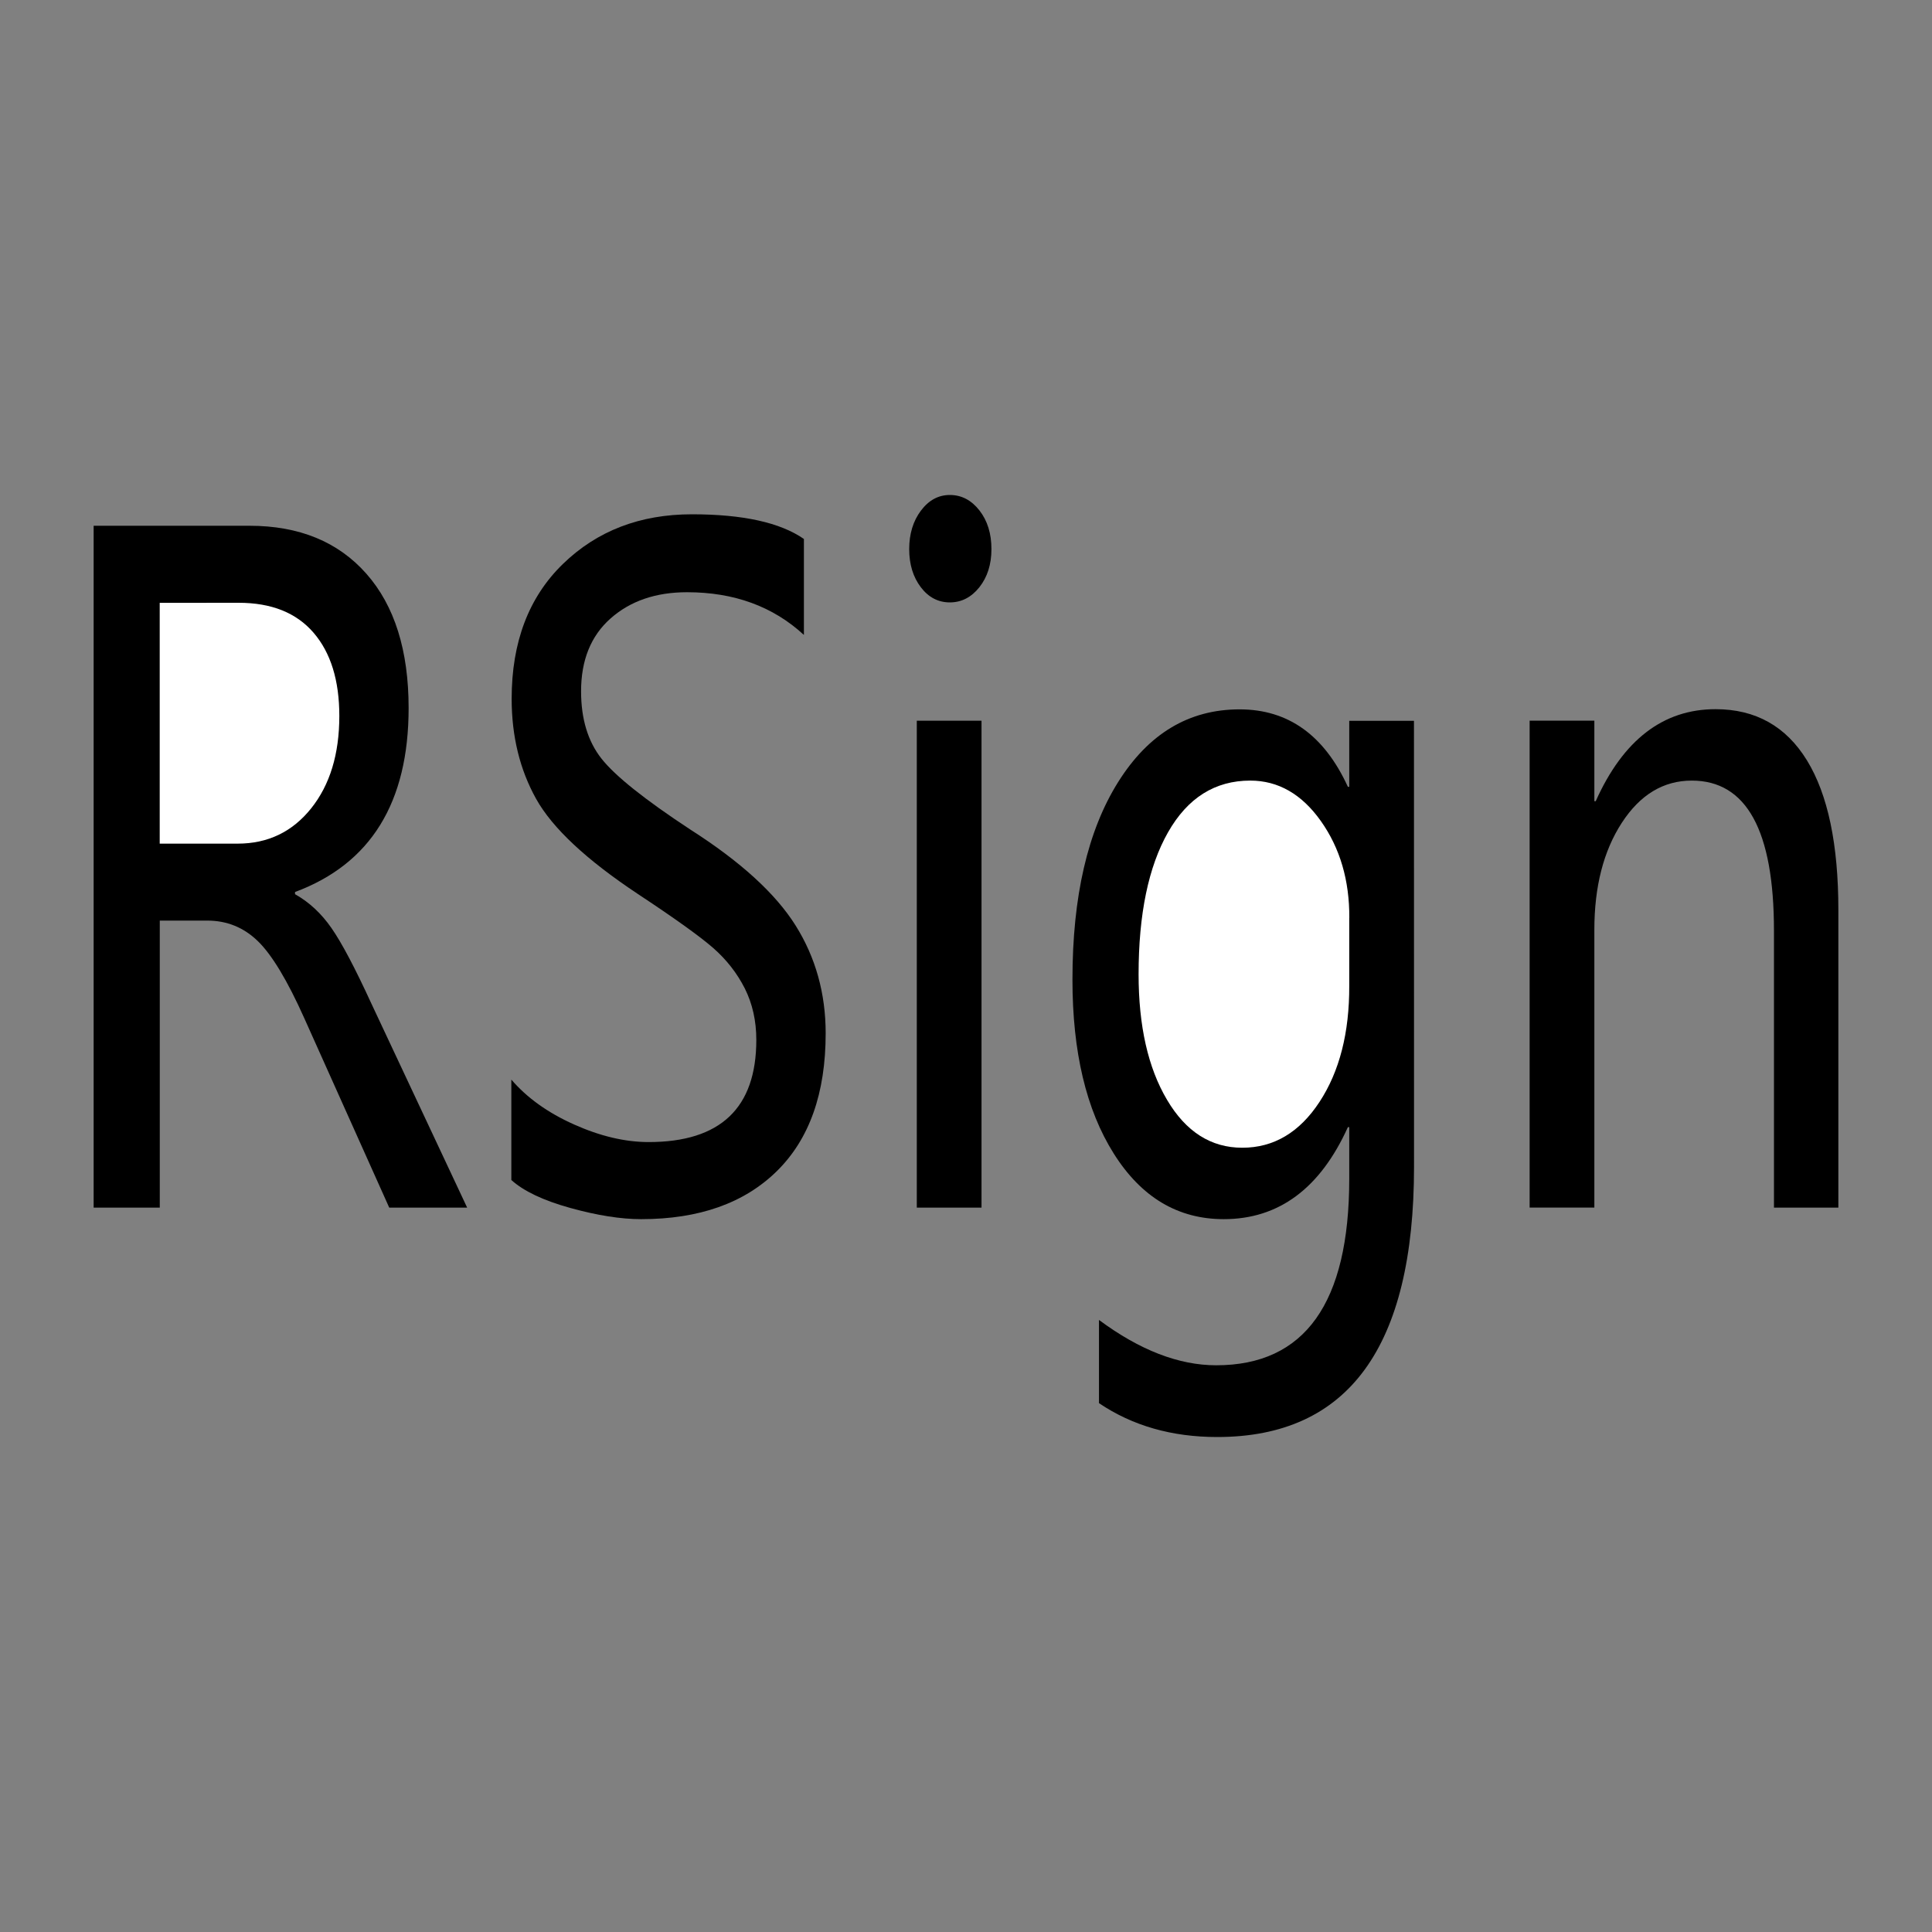 <?xml version="1.0" encoding="utf-8"?>
<!-- Generator: Adobe Illustrator 17.0.0, SVG Export Plug-In . SVG Version: 6.00 Build 0)  -->
<!DOCTYPE svg PUBLIC "-//W3C//DTD SVG 1.1//EN" "http://www.w3.org/Graphics/SVG/1.1/DTD/svg11.dtd">
<svg version="1.1"
	 id="svg2203" inkscape:output_extension="org.inkscape.output.svg.inkscape" sodipodi:version="0.32" sodipodi:docbase="D:\SVG\闂傚倸鍊搁崐鎼佸磹閹间礁纾瑰瀣捣閻棗銆掑锝呬壕濡ょ姷鍋為悧鐘茬拠娴嬫婵炲棙鍔曢崝鍛存⒑闂堟稓绠冲┑鏀辩粋鎺楁嚃閳哄啰锛濇繛杈剧导缁瑩宕ú鐓欓柛娑橈攻閸婃劙鏌" sodipodi:docname="闂傚倸鍊搁崐鎼佸磹瀹勬噴褰掑炊閺冨牊鍋愰柛娆忛崰鎰磽娴ｆ垝鍚柛瀣仧閹广垹鈹戠€ｏ紲濠电姴锕ら幊鎰版晬濠婂啠鏀介柍鈺佸暢绾偓缂傚倷鑳舵慨闈涚暆缁嬪灝煤缁犲綊鏌ｉ幇绲诲┑娲栭埞鎴︽晬閸曞摋濠碘€抽柟鍋撻幖杈剧悼閻撴捇鏌ｉ悩鍙夊窛闁稿鎸歌灋闁告劖妲梺閫炲嫮鍘甸梺鑹板吹濡" inkscape:version="0.45.1" xmlns:sodipodi="http://sodipodi.sourceforge.net/DTD/sodipodi-0.dtd" xmlns:dc="http://purl.org/dc/elements/1.1/" xmlns:cc="http://web.resource.org/cc/" xmlns:inkscape="http://www.inkscape.org/namespaces/inkscape" xmlns:rdf="http://www.w3.org/1999/02/22-rdf-syntax-ns#" xmlns:svg="http://www.w3.org/2000/svg"
	 xmlns="http://www.w3.org/2000/svg" xmlns:xlink="http://www.w3.org/1999/xlink" x="0px" y="0px" width="30px" height="30px"
	 viewBox="0 0 30 30" enable-background="new 0 0 30 30" xml:space="preserve">
<rect x="0" y="0" width="30" height="30" fill="#808080" stroke="none"/>
<sodipodi:namedview  inkscape:pageopacity="0.0" inkscape:pageshadow="2" inkscape:document-units="px" inkscape:window-x="-4" inkscape:window-y="-4" inkscape:window-width="1280" inkscape:window-height="968" inkscape:guide-bbox="true" inkscape:current-layer="layer1" showguides="true" bordercolor="#666666" inkscape:cy="646.08493" gridtolerance="10000" id="base" borderopacity="1.0" objecttolerance="10" pagecolor="#ffffff" inkscape:cx="126.79097" inkscape:zoom="0.74999999" guidetolerance="10">
	<sodipodi:guide  position="1116" orientation="vertical" id="guide22942"></sodipodi:guide>
	<sodipodi:guide  position="1147" orientation="vertical" id="guide22944"></sodipodi:guide>
</sodipodi:namedview>
<g>
	<path d="M7.254,18.752h-1.21l-1.318-2.939c-0.263-0.588-0.504-0.988-0.723-1.2s-0.48-0.318-0.784-0.318H2.481v4.457H1.454V8.164
		h2.42c0.772,0,1.377,0.249,1.815,0.745s0.656,1.192,0.656,2.085c0,1.467-0.588,2.42-1.764,2.857v0.034
		c0.219,0.123,0.408,0.298,0.566,0.526c0.159,0.228,0.365,0.618,0.618,1.169L7.254,18.752z"/>
	<path fill="#FFFFFF" d="M2.48,9.361v3.739h1.21c0.468,0,0.849-0.182,1.141-0.547s0.438-0.843,0.438-1.436
		c0-0.551-0.133-0.982-0.4-1.292S4.215,9.36,3.705,9.36L2.48,9.361L2.48,9.361z"/>
	<path d="M7.94,16.764c0.243,0.283,0.567,0.515,0.974,0.697s0.793,0.273,1.159,0.273c1.114,0,1.671-0.529,1.671-1.586
		c0-0.296-0.06-0.563-0.179-0.8c-0.12-0.237-0.284-0.447-0.492-0.629c-0.209-0.182-0.6-0.462-1.174-0.841
		c-0.796-0.529-1.321-1.02-1.574-1.473c-0.253-0.454-0.38-0.972-0.38-1.555c0-0.879,0.265-1.577,0.795-2.092
		s1.198-0.772,2.005-0.772c0.789,0,1.369,0.127,1.738,0.383v1.49c-0.479-0.442-1.083-0.663-1.815-0.663
		c-0.485,0-0.881,0.136-1.187,0.407c-0.306,0.271-0.458,0.648-0.458,1.131c0,0.428,0.105,0.777,0.317,1.046s0.672,0.636,1.379,1.101
		c0.779,0.497,1.324,0.994,1.635,1.49s0.467,1.055,0.467,1.675c0,0.93-0.253,1.643-0.759,2.14s-1.208,0.745-2.107,0.745
		c-0.314,0-0.681-0.058-1.1-0.174c-0.418-0.116-0.724-0.261-0.915-0.434C7.94,18.322,7.94,16.764,7.94,16.764z"/>
	<path d="M14.118,8.527c0-0.237,0.061-0.437,0.182-0.598c0.122-0.162,0.271-0.243,0.449-0.243c0.181,0,0.334,0.08,0.459,0.239
		c0.125,0.16,0.187,0.36,0.187,0.602c0,0.237-0.063,0.434-0.187,0.591c-0.125,0.157-0.278,0.236-0.459,0.236
		s-0.332-0.079-0.451-0.236S14.118,8.764,14.118,8.527z M14.236,18.752v-7.561h1.005v7.561H14.236z"/>
	<path d="M21.957,18.117c0,2.798-1.019,4.197-3.056,4.197c-0.705,0-1.316-0.175-1.836-0.526v-1.292
		c0.632,0.469,1.239,0.704,1.82,0.704c1.377,0,2.066-0.966,2.066-2.898v-0.8H20.93c-0.431,0.953-1.074,1.429-1.928,1.429
		c-0.711,0-1.28-0.339-1.708-1.019s-0.641-1.579-0.641-2.7c0-1.29,0.236-2.312,0.708-3.066s1.1-1.131,1.887-1.131
		c0.755,0,1.315,0.401,1.682,1.203h0.021v-1.025h1.005L21.957,18.117L21.957,18.117z"/>
	<path fill="#FFFFFF" d="M20.952,14.254c0.003-0.583-0.144-1.084-0.441-1.504c-0.297-0.419-0.663-0.629-1.097-0.629
		c-0.547,0-0.973,0.268-1.277,0.803s-0.457,1.271-0.457,2.205c0,0.802,0.147,1.452,0.441,1.948c0.293,0.497,0.683,0.745,1.169,0.745
		c0.488,0,0.888-0.237,1.199-0.711s0.465-1.076,0.462-1.805v-1.052C20.951,14.255,20.952,14.255,20.952,14.254z"/>
	<path d="M28.546,18.752h-1v-4.3c0-1.554-0.425-2.331-1.276-2.331c-0.441,0-0.803,0.219-1.087,0.656s-0.426,0.991-0.426,1.661v4.313
		h-1.005v-7.561h1.005v1.251h0.021c0.427-0.953,1.048-1.429,1.861-1.429c0.622,0,1.095,0.266,1.42,0.796s0.487,1.305,0.487,2.321
		V18.752z"/>
</g>
</svg>

